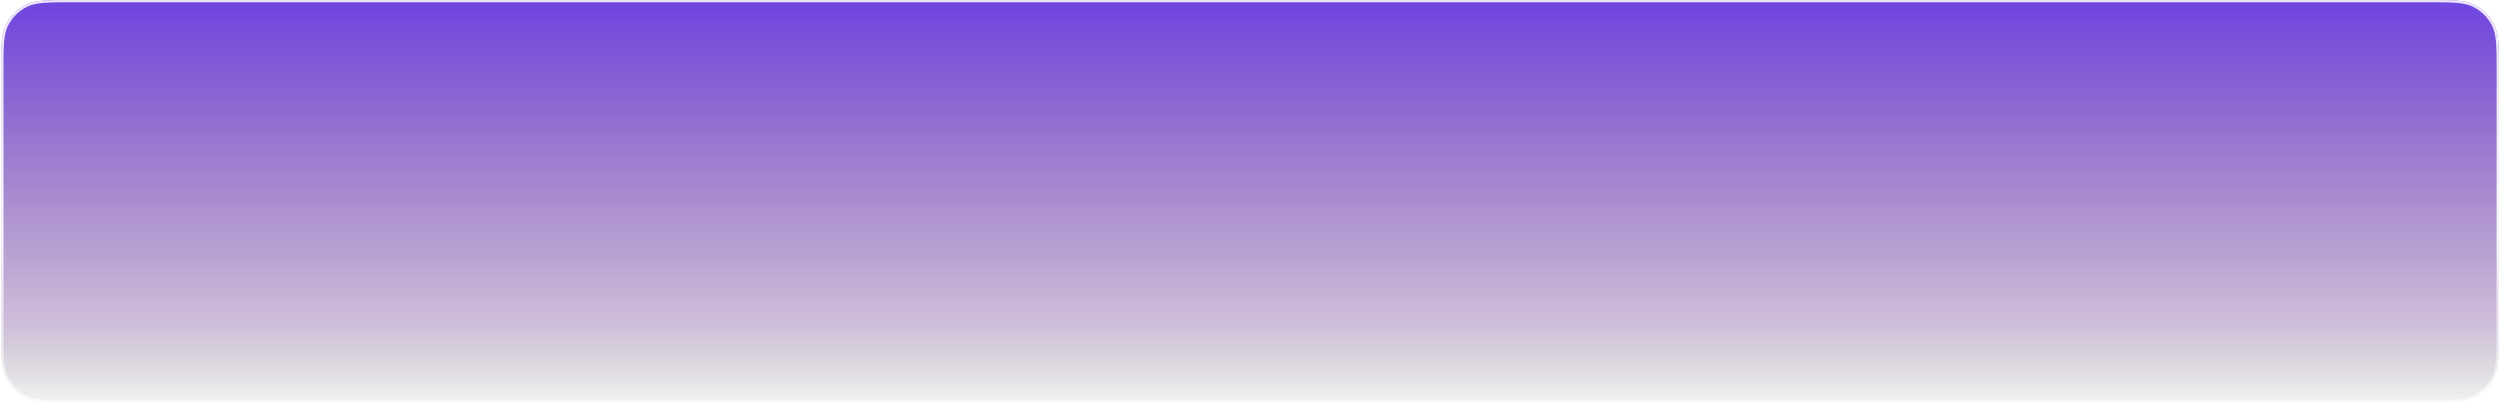 <svg width="1112" height="180" viewBox="0 0 1112 180" fill="none" xmlns="http://www.w3.org/2000/svg">
<g filter="url(#filter0_b_541_824)">
<path d="M1111.52 147.047C1111.52 158.248 1111.52 163.848 1109.34 168.127C1107.42 171.89 1104.36 174.95 1100.6 176.867C1096.32 179.047 1090.72 179.047 1079.52 179.047L32.516 179.047C21.315 179.047 15.714 179.047 11.436 176.867C7.673 174.95 4.613 171.89 2.696 168.127C0.516 163.848 0.516 158.248 0.516 147.047V32C0.516 20.799 0.516 15.198 2.696 10.92C4.613 7.157 7.673 4.097 11.436 2.18C15.714 -0 21.315 -0 32.516 -0L1079.52 -0C1090.72 -0 1096.32 -0 1100.6 2.18C1104.36 4.097 1107.42 7.157 1109.34 10.92C1111.52 15.198 1111.52 20.799 1111.52 32V147.047Z" fill="url(#paint0_linear_541_824)"/>
<path d="M1079.52 178.547L32.516 178.547C26.907 178.547 22.731 178.546 19.421 178.276C16.117 178.006 13.72 177.47 11.663 176.422C7.994 174.552 5.011 171.569 3.141 167.9C2.093 165.843 1.557 163.446 1.287 160.142C1.016 156.832 1.016 152.656 1.016 147.047V32C1.016 26.391 1.016 22.215 1.287 18.905C1.557 15.601 2.093 13.204 3.141 11.147C5.011 7.478 7.994 4.495 11.663 2.625C13.72 1.577 16.117 1.041 19.421 0.771C22.731 0.5 26.907 0.5 32.516 0.5L1079.52 0.5C1085.12 0.5 1089.3 0.5 1092.61 0.771C1095.92 1.041 1098.31 1.577 1100.37 2.625C1104.04 4.495 1107.02 7.478 1108.89 11.147C1109.94 13.204 1110.48 15.601 1110.75 18.905C1111.02 22.215 1111.02 26.391 1111.02 32V147.047C1111.02 152.656 1111.02 156.832 1110.75 160.142C1110.48 163.446 1109.94 165.843 1108.89 167.9C1107.02 171.569 1104.04 174.552 1100.37 176.422C1098.31 177.47 1095.92 178.006 1092.61 178.276C1089.3 178.546 1085.12 178.547 1079.52 178.547Z" stroke="url(#paint1_linear_541_824)" style="mix-blend-mode:overlay"/>
<path d="M1079.52 178.547L32.516 178.547C26.907 178.547 22.731 178.546 19.421 178.276C16.117 178.006 13.72 177.47 11.663 176.422C7.994 174.552 5.011 171.569 3.141 167.9C2.093 165.843 1.557 163.446 1.287 160.142C1.016 156.832 1.016 152.656 1.016 147.047V32C1.016 26.391 1.016 22.215 1.287 18.905C1.557 15.601 2.093 13.204 3.141 11.147C5.011 7.478 7.994 4.495 11.663 2.625C13.72 1.577 16.117 1.041 19.421 0.771C22.731 0.5 26.907 0.5 32.516 0.5L1079.52 0.5C1085.12 0.5 1089.3 0.5 1092.61 0.771C1095.92 1.041 1098.31 1.577 1100.37 2.625C1104.04 4.495 1107.02 7.478 1108.89 11.147C1109.94 13.204 1110.48 15.601 1110.75 18.905C1111.02 22.215 1111.02 26.391 1111.02 32V147.047C1111.02 152.656 1111.02 156.832 1110.75 160.142C1110.48 163.446 1109.94 165.843 1108.89 167.9C1107.02 171.569 1104.04 174.552 1100.37 176.422C1098.31 177.47 1095.92 178.006 1092.61 178.276C1089.3 178.546 1085.12 178.547 1079.52 178.547Z" stroke="url(#paint2_linear_541_824)" stroke-opacity="0.6" style="mix-blend-mode:overlay"/>
</g>
<defs>
<filter id="filter0_b_541_824" x="-19.484" y="-20" width="1151" height="219.047" filterUnits="userSpaceOnUse" color-interpolation-filters="sRGB">
<feFlood flood-opacity="0" result="BackgroundImageFix"/>
<feGaussianBlur in="BackgroundImageFix" stdDeviation="10"/>
<feComposite in2="SourceAlpha" operator="in" result="effect1_backgroundBlur_541_824"/>
<feBlend mode="normal" in="SourceGraphic" in2="effect1_backgroundBlur_541_824" result="shape"/>
</filter>
<linearGradient id="paint0_linear_541_824" x1="1111.52" y1="190.379" x2="1111.52" y2="-14.448" gradientUnits="userSpaceOnUse">
<stop offset="0.046" stop-color="#110F13" stop-opacity="0.04"/>
<stop offset="0.235" stop-color="#5F2788" stop-opacity="0.31"/>
<stop offset="1" stop-color="#6639E7"/>
</linearGradient>
<linearGradient id="paint1_linear_541_824" x1="556.016" y1="178.848" x2="556.016" y2="42.342" gradientUnits="userSpaceOnUse">
<stop offset="0.13" stop-color="white" stop-opacity="0"/>
<stop offset="0.539" stop-color="white" stop-opacity="0.866"/>
</linearGradient>
<linearGradient id="paint2_linear_541_824" x1="556.016" y1="179.047" x2="556.016" y2="-0" gradientUnits="userSpaceOnUse">
<stop stop-color="white"/>
<stop offset="1" stop-color="white" stop-opacity="0"/>
</linearGradient>
</defs>
</svg>
